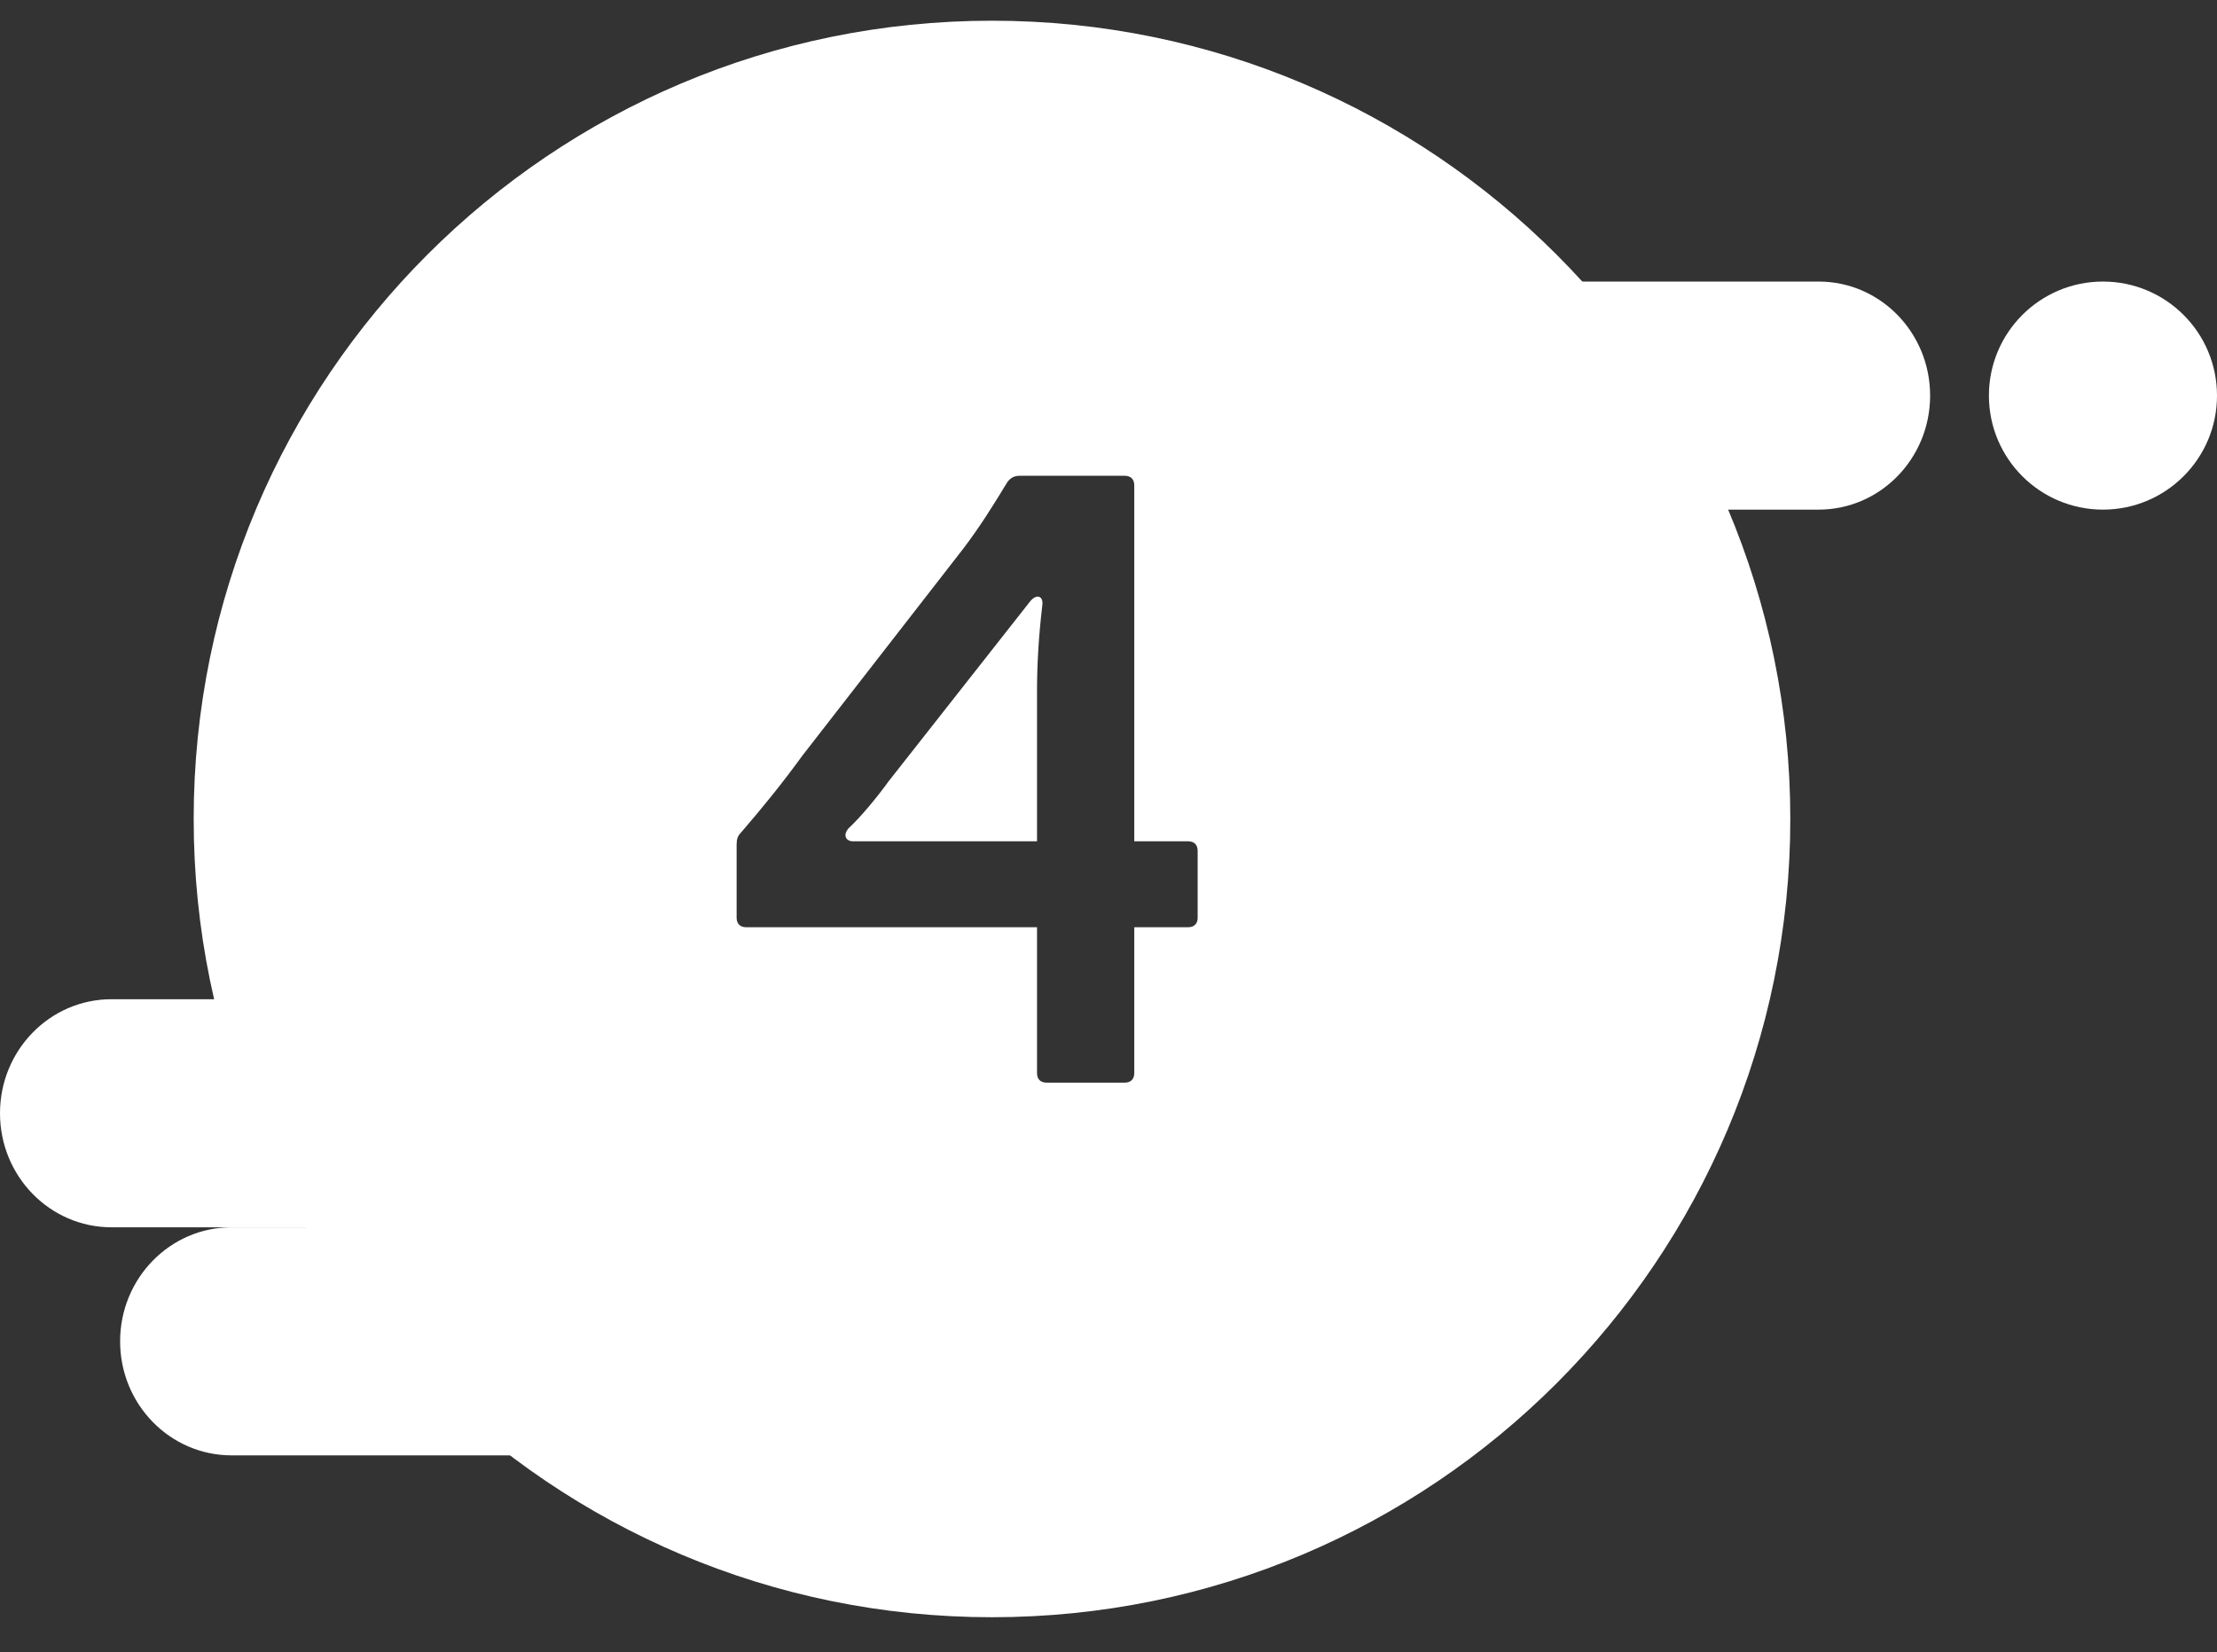 <?xml version="1.0" encoding="utf-8"?>
<!-- Generator: Adobe Illustrator 16.0.0, SVG Export Plug-In . SVG Version: 6.00 Build 0)  -->
<!DOCTYPE svg PUBLIC "-//W3C//DTD SVG 1.1//EN" "http://www.w3.org/Graphics/SVG/1.1/DTD/svg11.dtd">
<svg version="1.1" id="Layer_1" xmlns="http://www.w3.org/2000/svg" xmlns:xlink="http://www.w3.org/1999/xlink" x="0px" y="0px"
	 width="356.857px" height="266px" viewBox="1718.999 1116.167 356.857 266" enable-background="new 1718.999 1116.167 356.857 266"
	 xml:space="preserve">
<rect x="1718.999" y="1116.167" width="356.857" height="266" fill="#333333" stroke="none"/>
<path fill="#FFFFFF" d="M1810.294,1329.058c-1.692-3.915-4.128-7.654-7.486-11.116c-1.299-1.338-1.603-2.845-1.266-4.211h-45.269
	c-9.908,0-17.941,8.219-17.941,18.357s8.033,18.356,17.941,18.356h50.651C1807.353,1343.24,1808.453,1336.082,1810.294,1329.058z"/>
<path fill="#FFFFFF" d="M1790.961,1292.344c-1.692-3.915-4.128-7.654-7.486-11.116c-1.299-1.338-1.603-2.845-1.266-4.211h-45.269
	c-9.908,0-17.941,8.219-17.941,18.357s8.033,18.356,17.941,18.356h50.651C1788.02,1306.526,1789.12,1299.368,1790.961,1292.344z"/>
<path fill="#FFFFFF" d="M1957.716,1182.876c1.691,3.915,4.128,7.654,7.486,11.116c1.299,1.338,1.602,2.845,1.265,4.211h45.269
	c9.908,0,17.942-8.219,17.942-18.357s-8.034-18.356-17.942-18.356h-50.651C1960.656,1168.695,1959.557,1175.852,1957.716,1182.876z"
	/>
<path fill="#FFFFFF" d="M2075.856,1179.847c0,10.139-8.22,18.356-18.356,18.356l0,0c-10.139,0-18.357-8.218-18.357-18.356l0,0
	c0-10.139,8.219-18.357,18.357-18.357l0,0C2067.637,1161.49,2075.856,1169.708,2075.856,1179.847L2075.856,1179.847z"/>
<g>
	<path fill="#FFFFFF" d="M1878.674,1119.5c-70.969,0-128.5,57.531-128.5,128.5s57.531,128.5,128.5,128.5
		c70.968,0,128.5-57.531,128.5-128.5S1949.642,1119.5,1878.674,1119.5z M1911.778,1263.892c0,0.978-0.56,1.536-1.538,1.536h-8.665
		v23.479c0,0.979-0.56,1.537-1.537,1.537h-12.578c-0.978,0-1.536-0.559-1.536-1.537v-23.479h-46.818
		c-0.978,0-1.536-0.559-1.536-1.536v-11.739c0-0.839,0.139-1.397,0.697-1.957c3.494-4.053,6.568-7.825,9.923-12.438l25.854-33.261
		c2.656-3.494,4.752-6.849,7.128-10.761c0.559-0.7,1.118-0.979,1.956-0.979h16.91c0.978,0,1.537,0.56,1.537,1.539v57.299h8.665
		c0.979,0,1.538,0.559,1.538,1.537V1263.892z"/>
	<path fill="#FFFFFF" d="M1884.666,1213.161l-22.641,28.788c-1.816,2.517-4.472,5.731-6.429,7.548
		c-0.979,1.117-0.419,2.097,0.697,2.097h29.63v-24.178c0-4.472,0.279-8.944,0.838-13.695
		C1887.041,1212.042,1885.783,1211.624,1884.666,1213.161z"/>
</g>
</svg>
